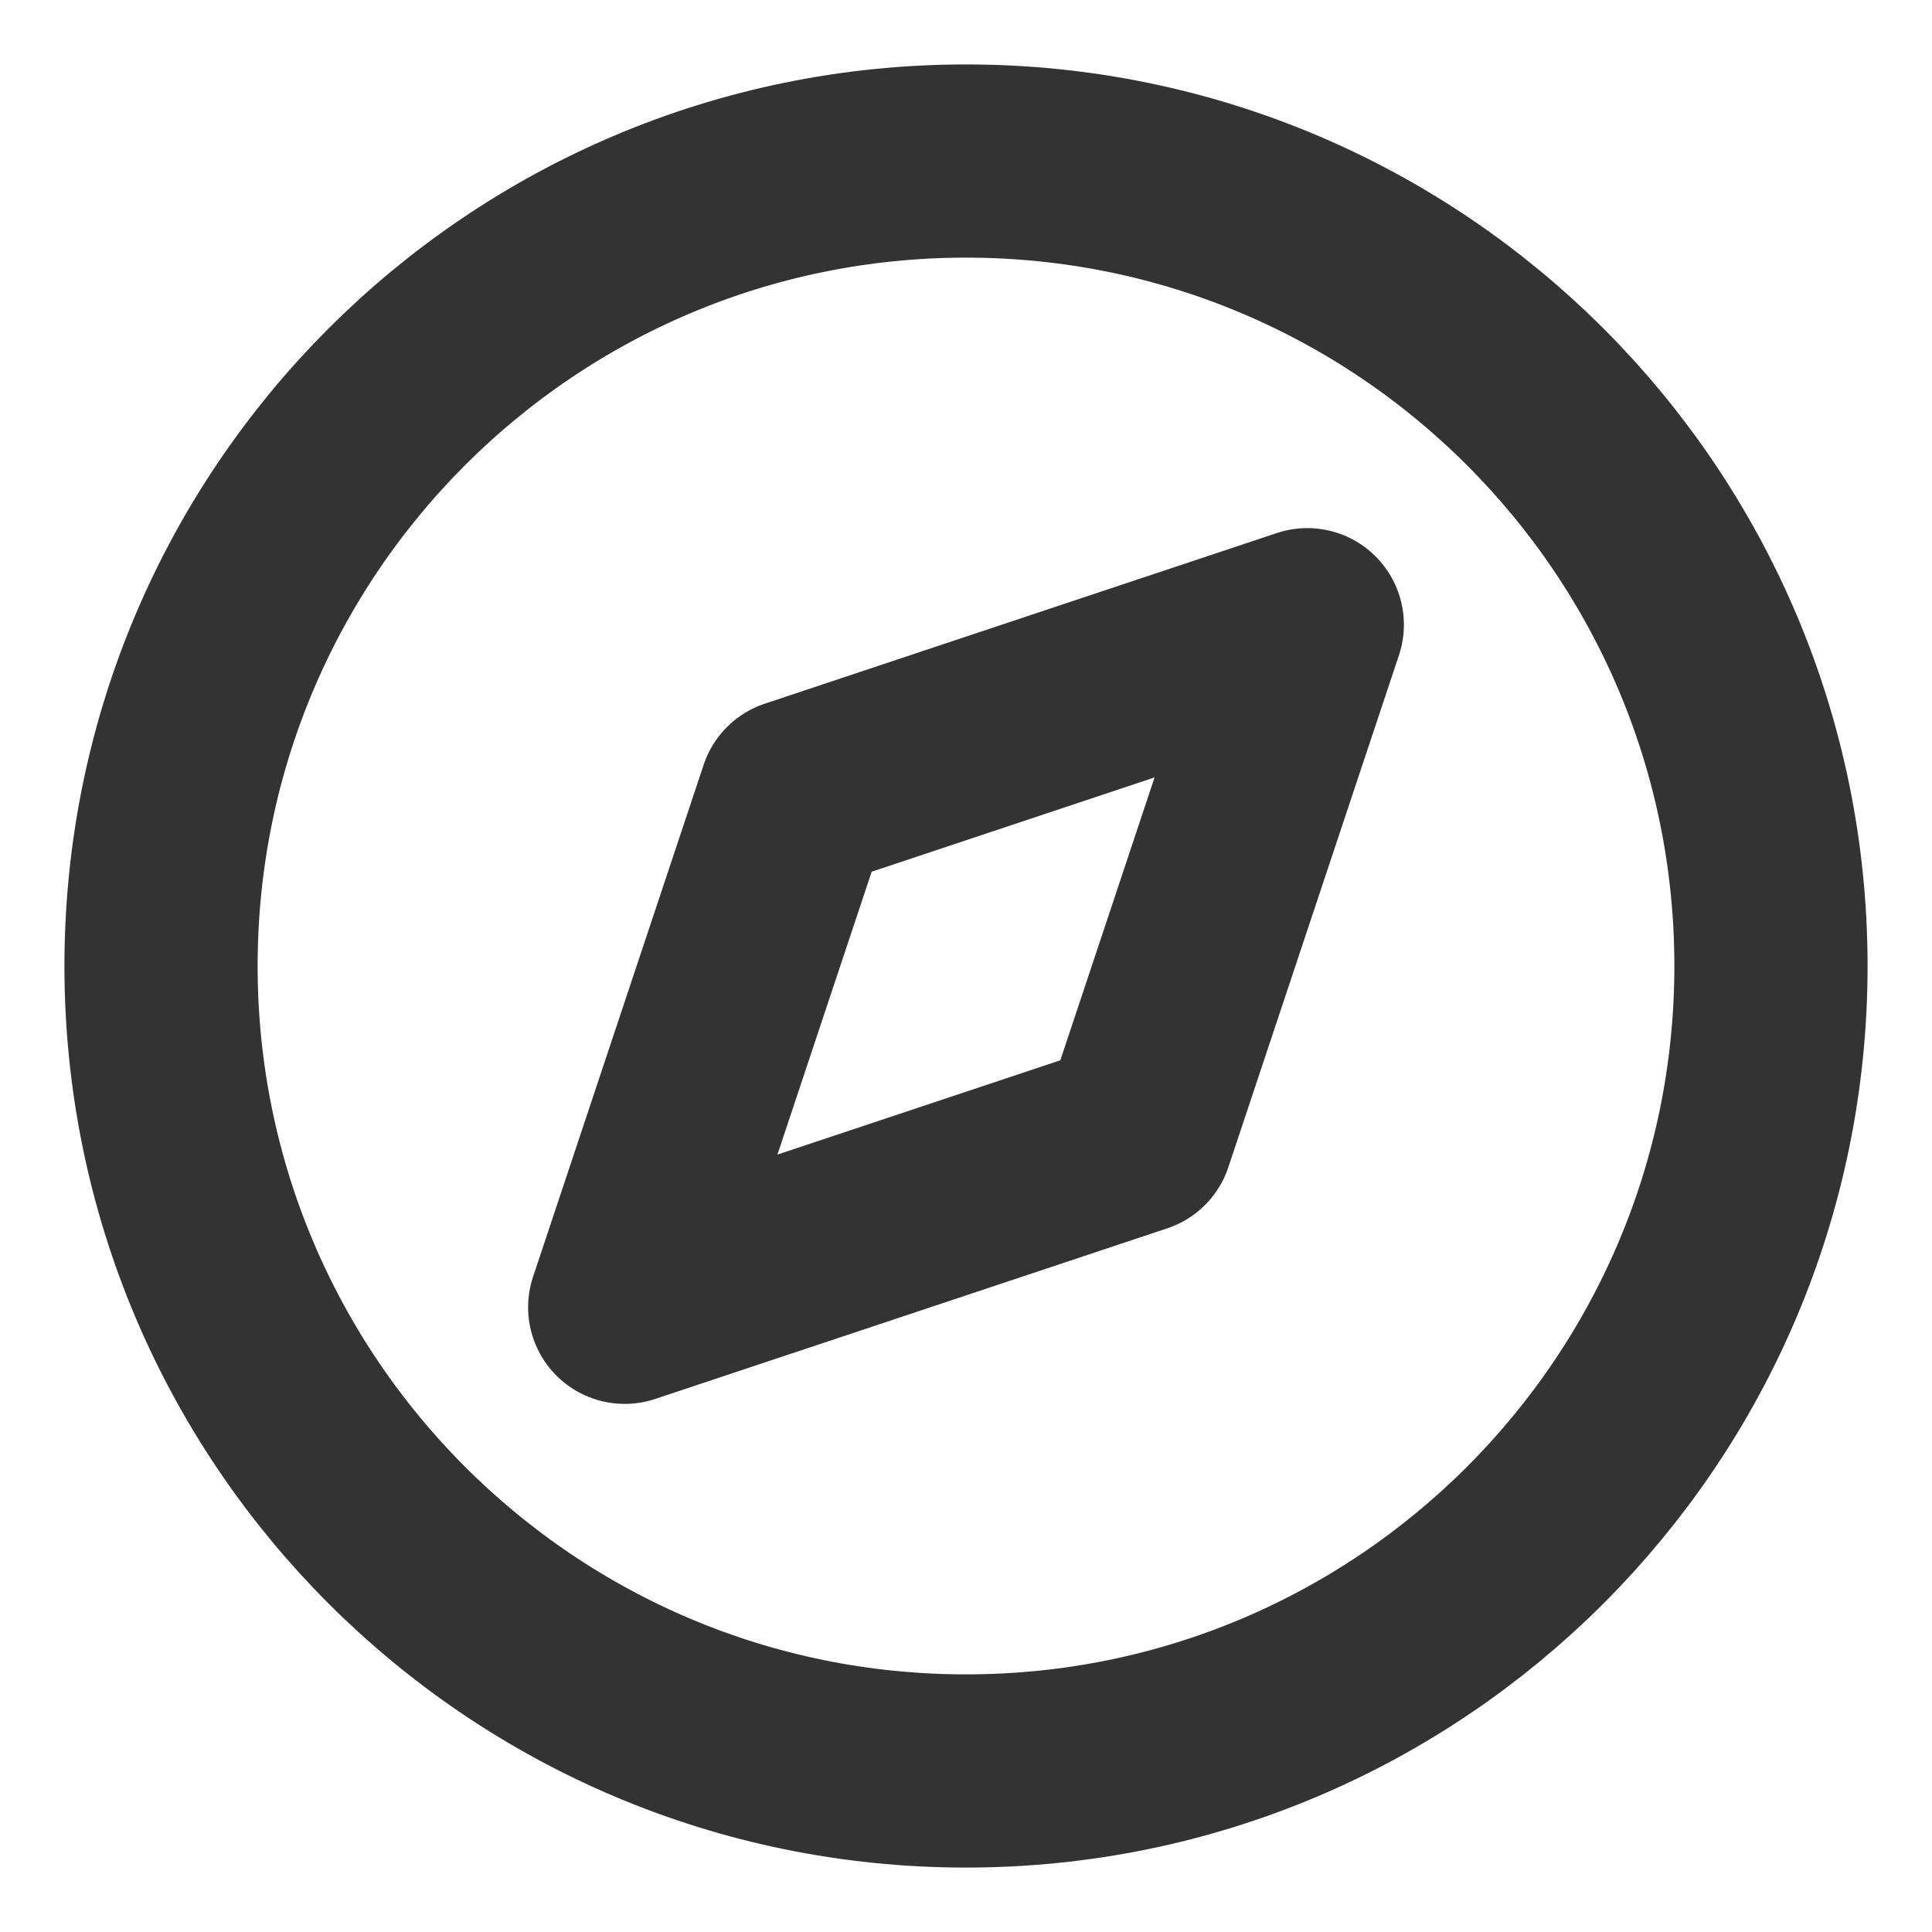 <svg width="20" height="20" viewBox="0 0 20 20" fill="none" xmlns="http://www.w3.org/2000/svg">
						<path d="M10 18.333C14.602 18.333 18.333 14.602 18.333 10C18.333 5.398 14.602 1.667 10 1.667C5.398 1.667 1.667 5.398 1.667 10C1.667 14.602 5.398 18.333 10 18.333Z" stroke="#333333" stroke-width="2" stroke-linecap="round" stroke-linejoin="round"></path>
						<path d="M13.533 6.467L11.767 11.767L6.467 13.533L8.233 8.233L13.533 6.467Z" stroke="#333333" stroke-width="2" stroke-linecap="round" stroke-linejoin="round"></path>
					</svg>